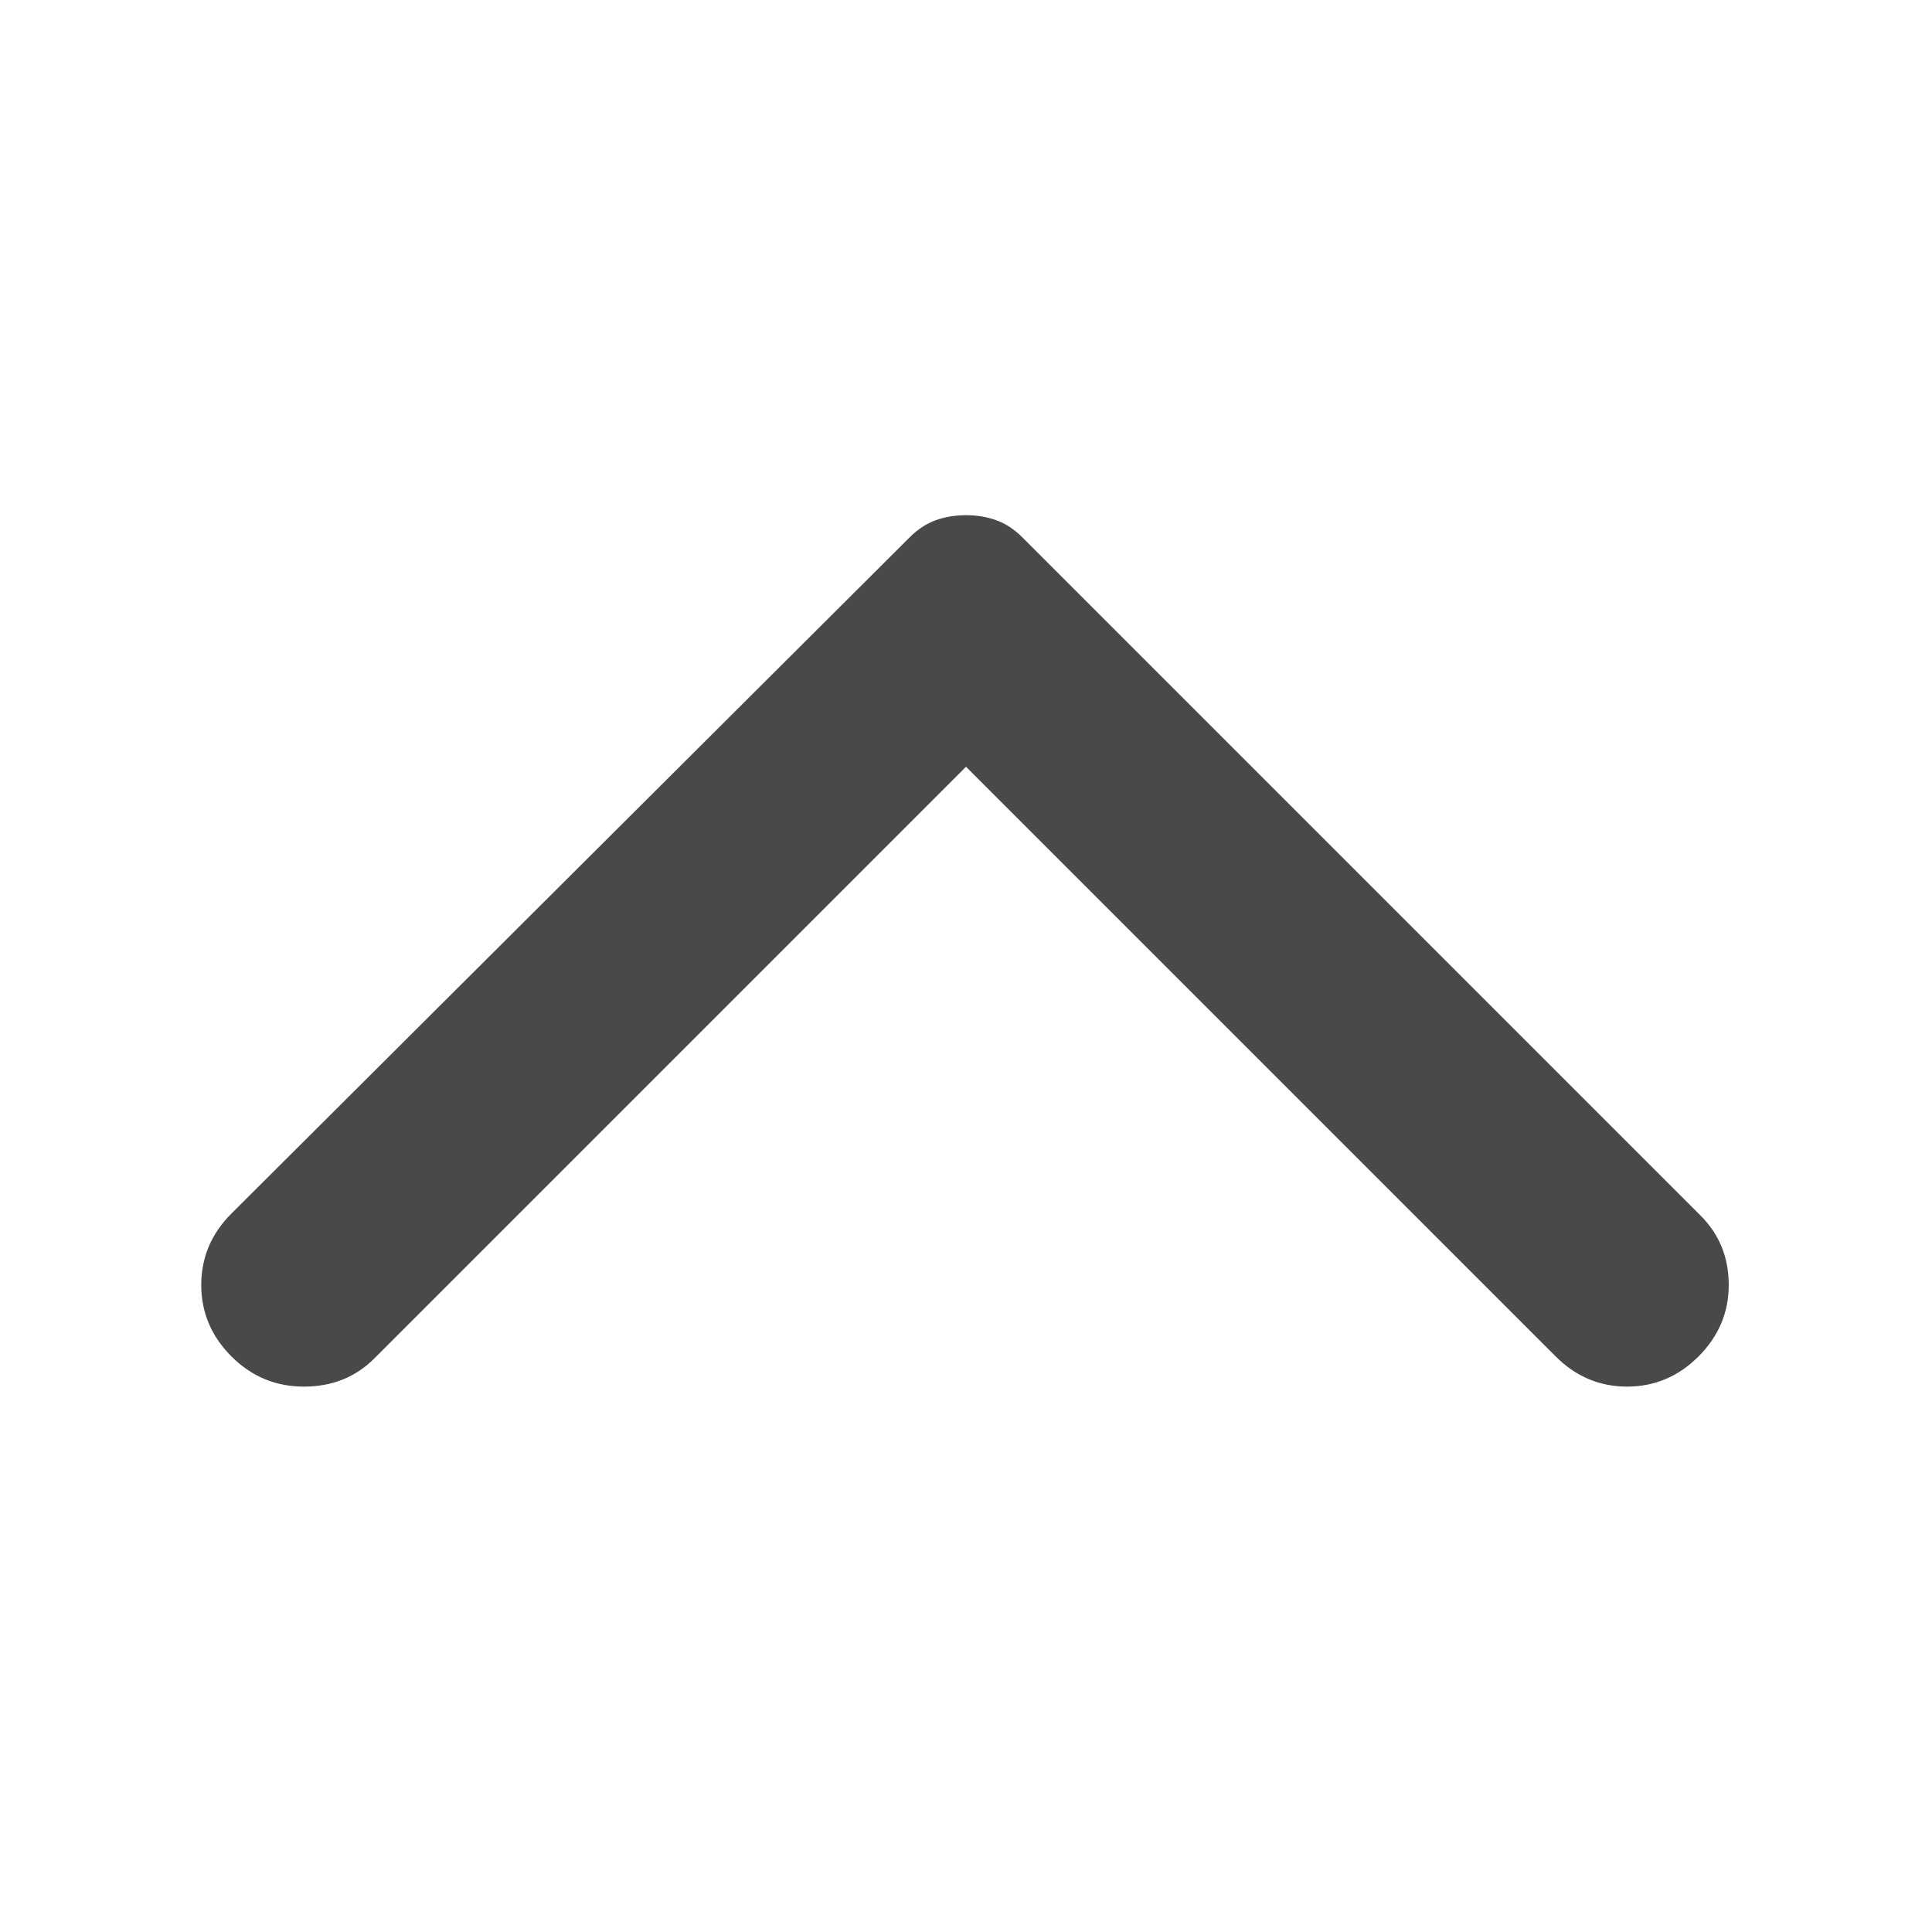 <svg width="24" height="24" viewBox="0 0 24 24" fill="none" xmlns="http://www.w3.org/2000/svg">
<g opacity="0.8">
<mask id="mask0_771_6600" style="mask-type:alpha" maskUnits="userSpaceOnUse" x="0" y="0" width="24" height="24">
<rect y="24" width="24" height="24" transform="rotate(-90 0 24)" fill="#D9D9D9"/>
</mask>
<g mask="url(#mask0_771_6600)">
<path d="M21.1 16.85C20.85 17.1 20.554 17.225 20.212 17.225C19.871 17.225 19.575 17.1 19.325 16.85L12 9.525L4.65 16.875C4.417 17.108 4.125 17.225 3.775 17.225C3.425 17.225 3.125 17.1 2.875 16.85C2.625 16.6 2.5 16.304 2.5 15.962C2.5 15.62 2.625 15.325 2.875 15.075L11.3 6.675C11.4 6.575 11.508 6.504 11.625 6.462C11.742 6.42 11.867 6.4 12 6.4C12.133 6.4 12.258 6.42 12.375 6.462C12.492 6.504 12.6 6.575 12.7 6.675L21.125 15.1C21.358 15.333 21.475 15.62 21.475 15.962C21.475 16.304 21.35 16.6 21.1 16.85Z" fill="#1C1B1F"/>
</g>
</g>
</svg>
